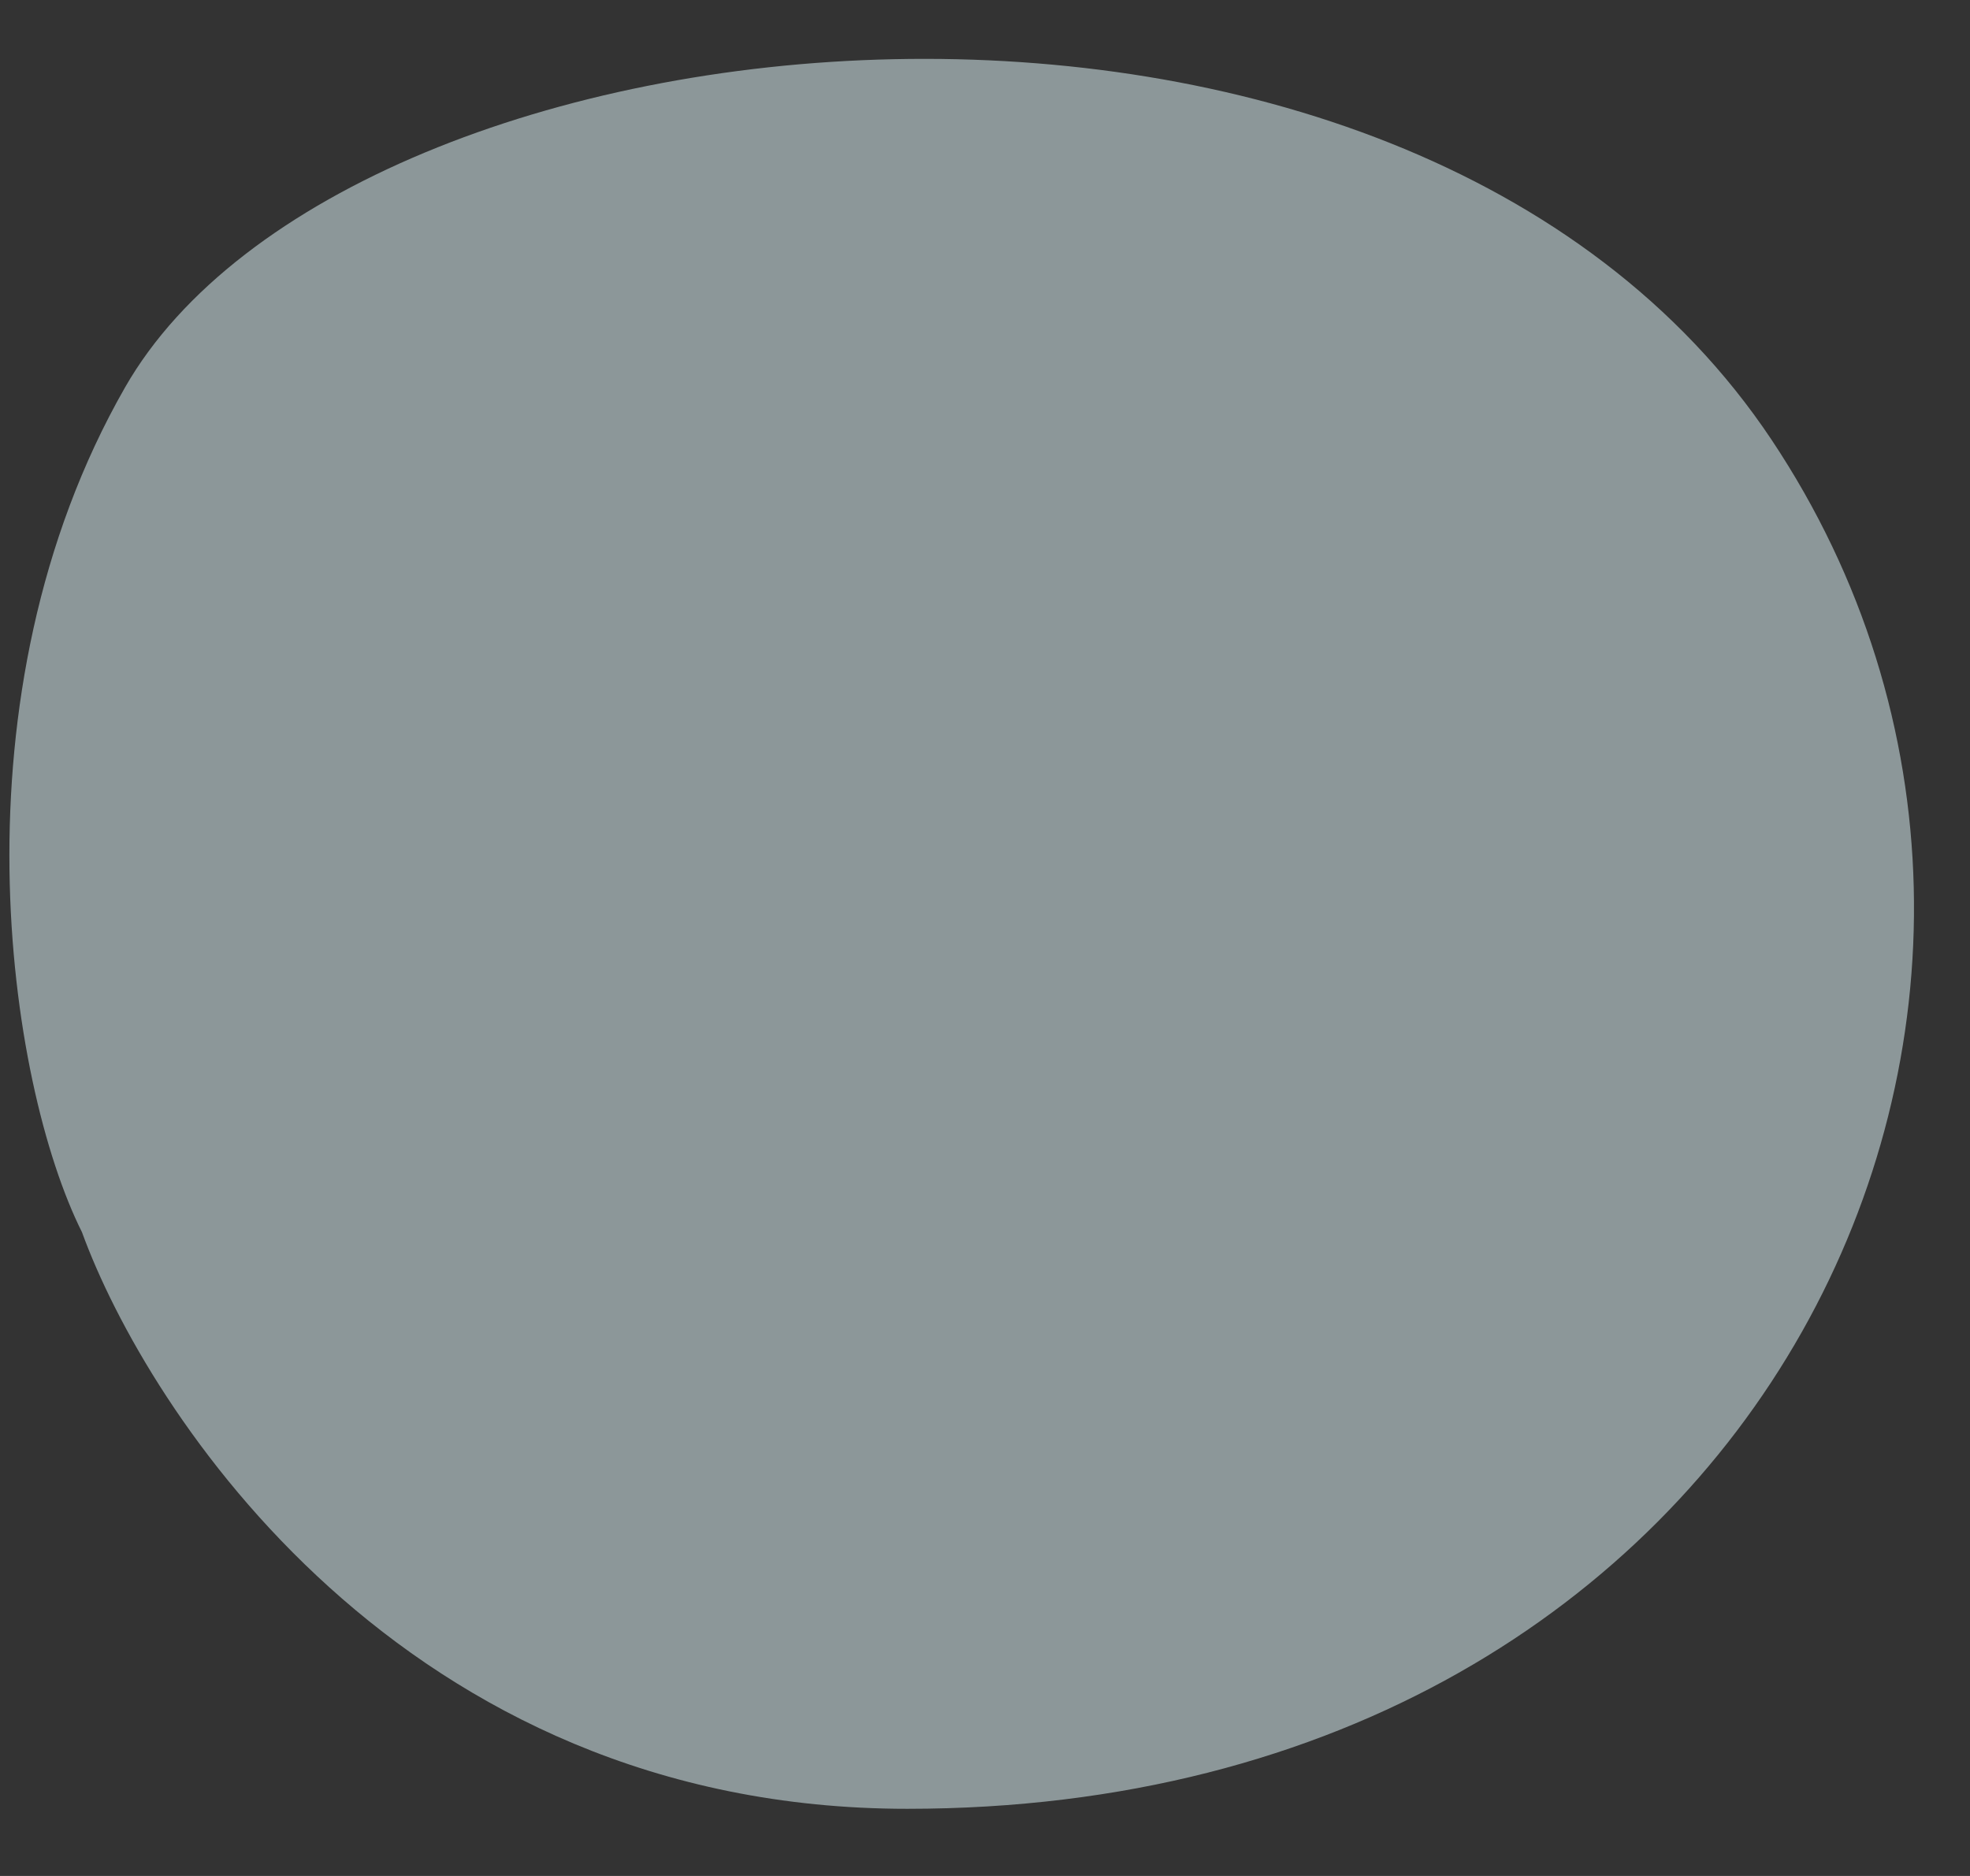 <svg width="21" height="20" viewBox="0 0 21 20" fill="none" xmlns="http://www.w3.org/2000/svg">
<rect x="0" y="0" width="21" height="20" fill="#333333" stroke="none"/>
<path id="Vector 87" opacity="0.5" d="M9.672 19.284C4.28 19.284 1.564 15.034 0.874 13.137C0.08 11.55 -0.546 7.415 1.333 4.13C3.722 -0.046 14.951 -1.211 18.885 4.689C22.818 10.589 18.885 19.284 9.672 19.284Z" fill="#E6FCFF"/>
</svg>
